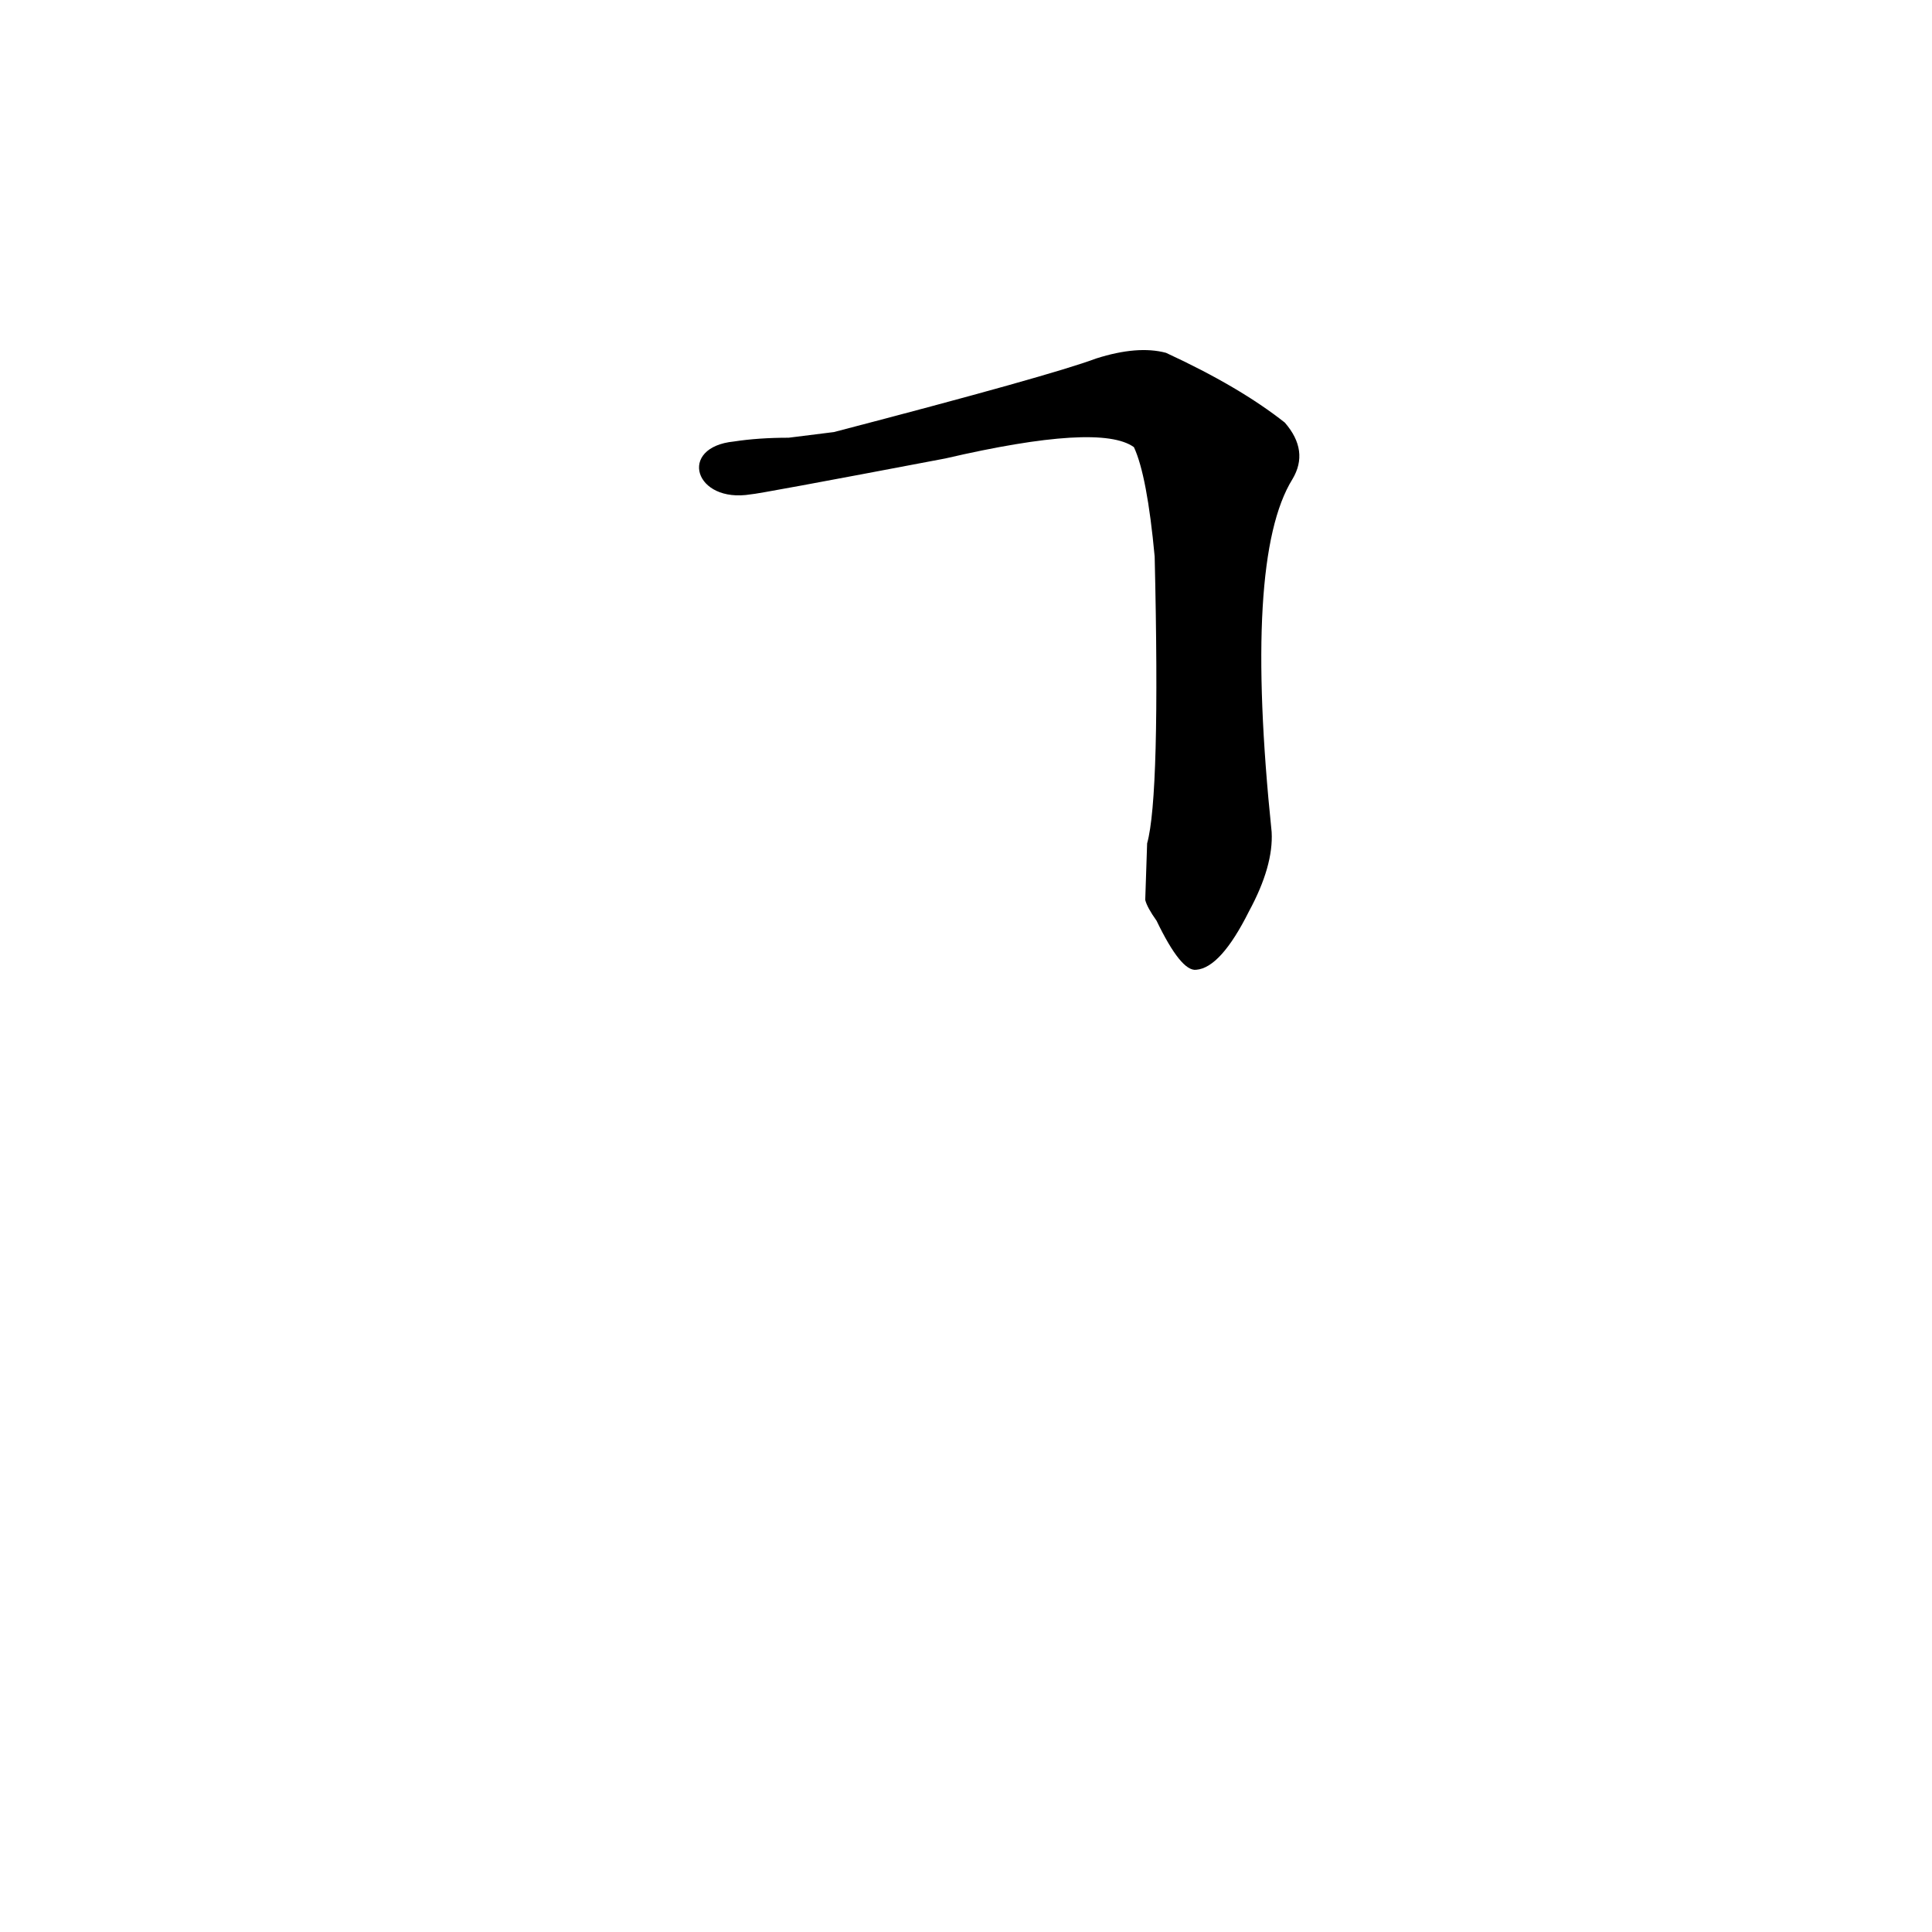 <?xml version='1.0' encoding='utf-8'?>
<svg xmlns="http://www.w3.org/2000/svg" version="1.1" viewBox="0 0 1024 1024"><g transform="scale(1, -1) translate(0, -900)"><path d="M 607 423 Q 608 419 613 412 Q 626 385 634 386 Q 647 387 662 417 Q 675 441 674 459 Q 659 604 685 646 Q 694 661 681 676 Q 657 695 618 713 Q 603 717 581 710 Q 557 701 442 671 L 418 668 Q 402 668 389 666 C 359 663 368 633 398 638 Q 401 638 501 657 Q 583 676 601 663 Q 608 648 612 605 Q 615 478 608 453 L 607 423 Z" fill="black" /></g></svg>